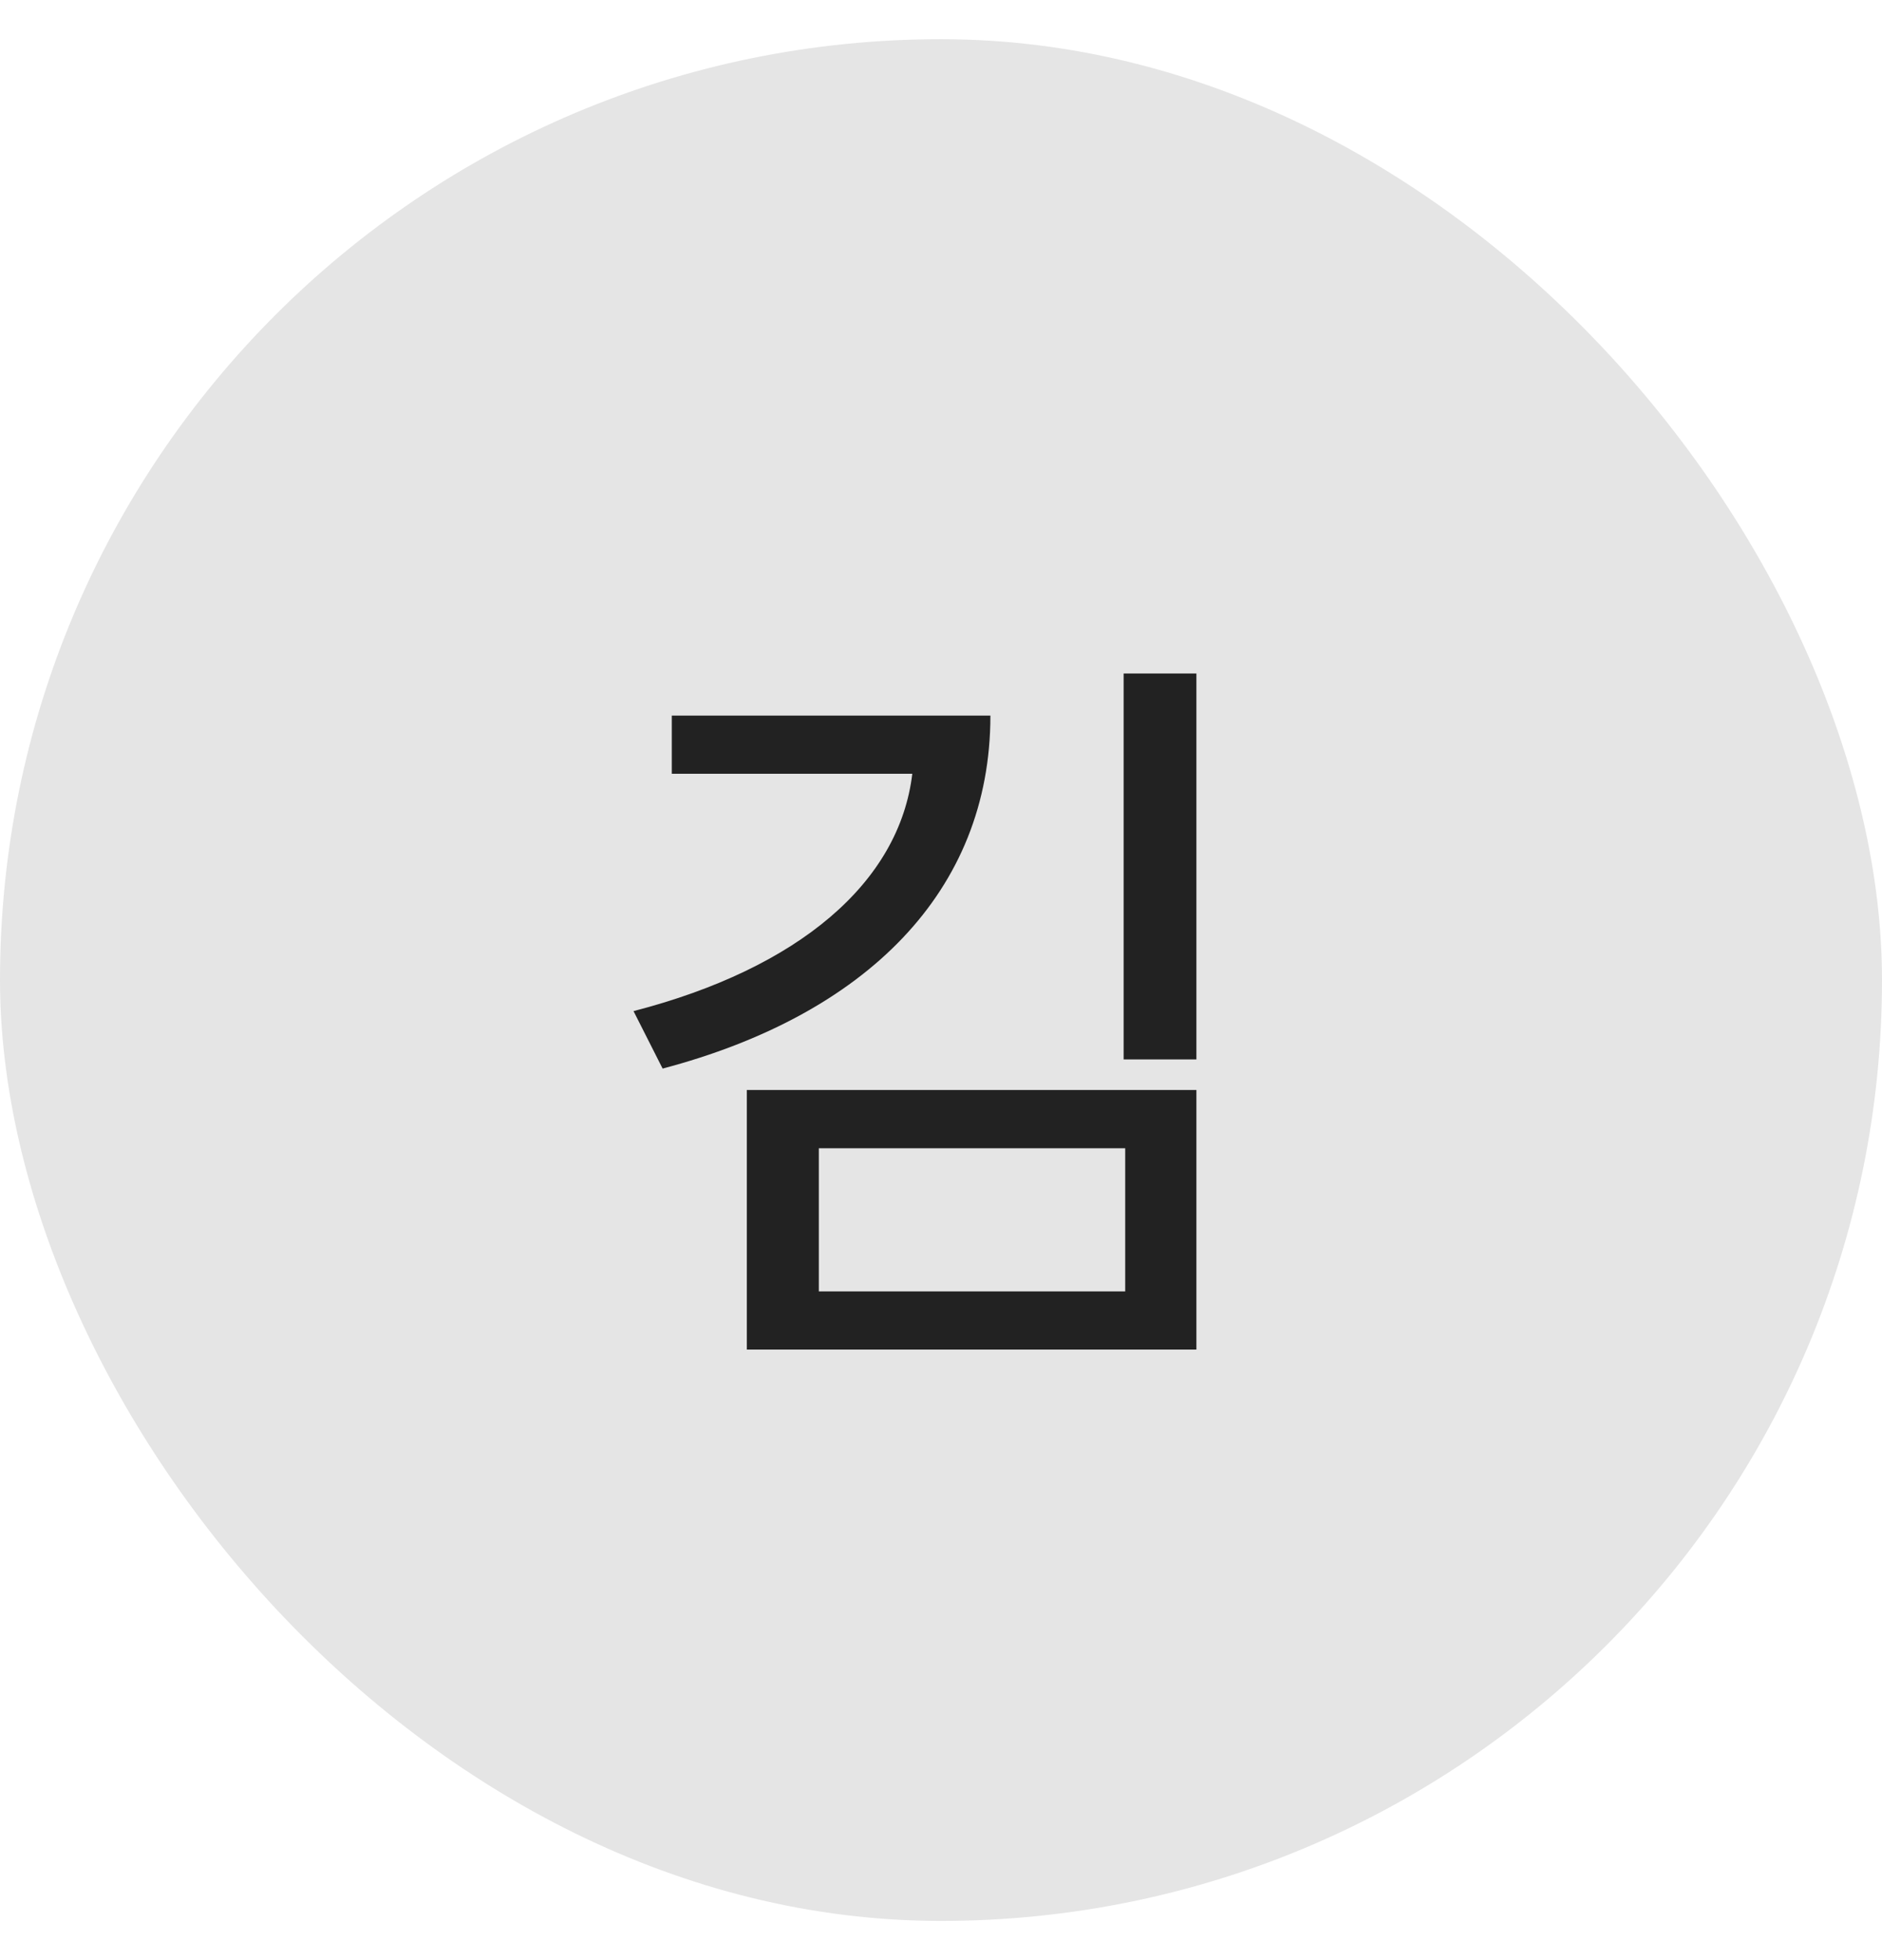 <svg width="24" height="25" viewBox="0 0 24 25" fill="none" xmlns="http://www.w3.org/2000/svg">
<rect y="0.5" width="24" height="24" rx="12" fill="#E5E5E5"/>
<path d="M12.63 9.127C12.63 11.373 11.038 12.945 8.45 13.629L8.079 12.896C10.188 12.35 11.468 11.256 11.634 9.869H8.567V9.127H12.63ZM15.257 8.59V13.512H14.329V8.59H15.257ZM15.257 13.902V17.213H9.524V13.902H15.257ZM10.442 14.645V16.471H14.349V14.645H10.442Z" fill="#222222"/>
</svg>
